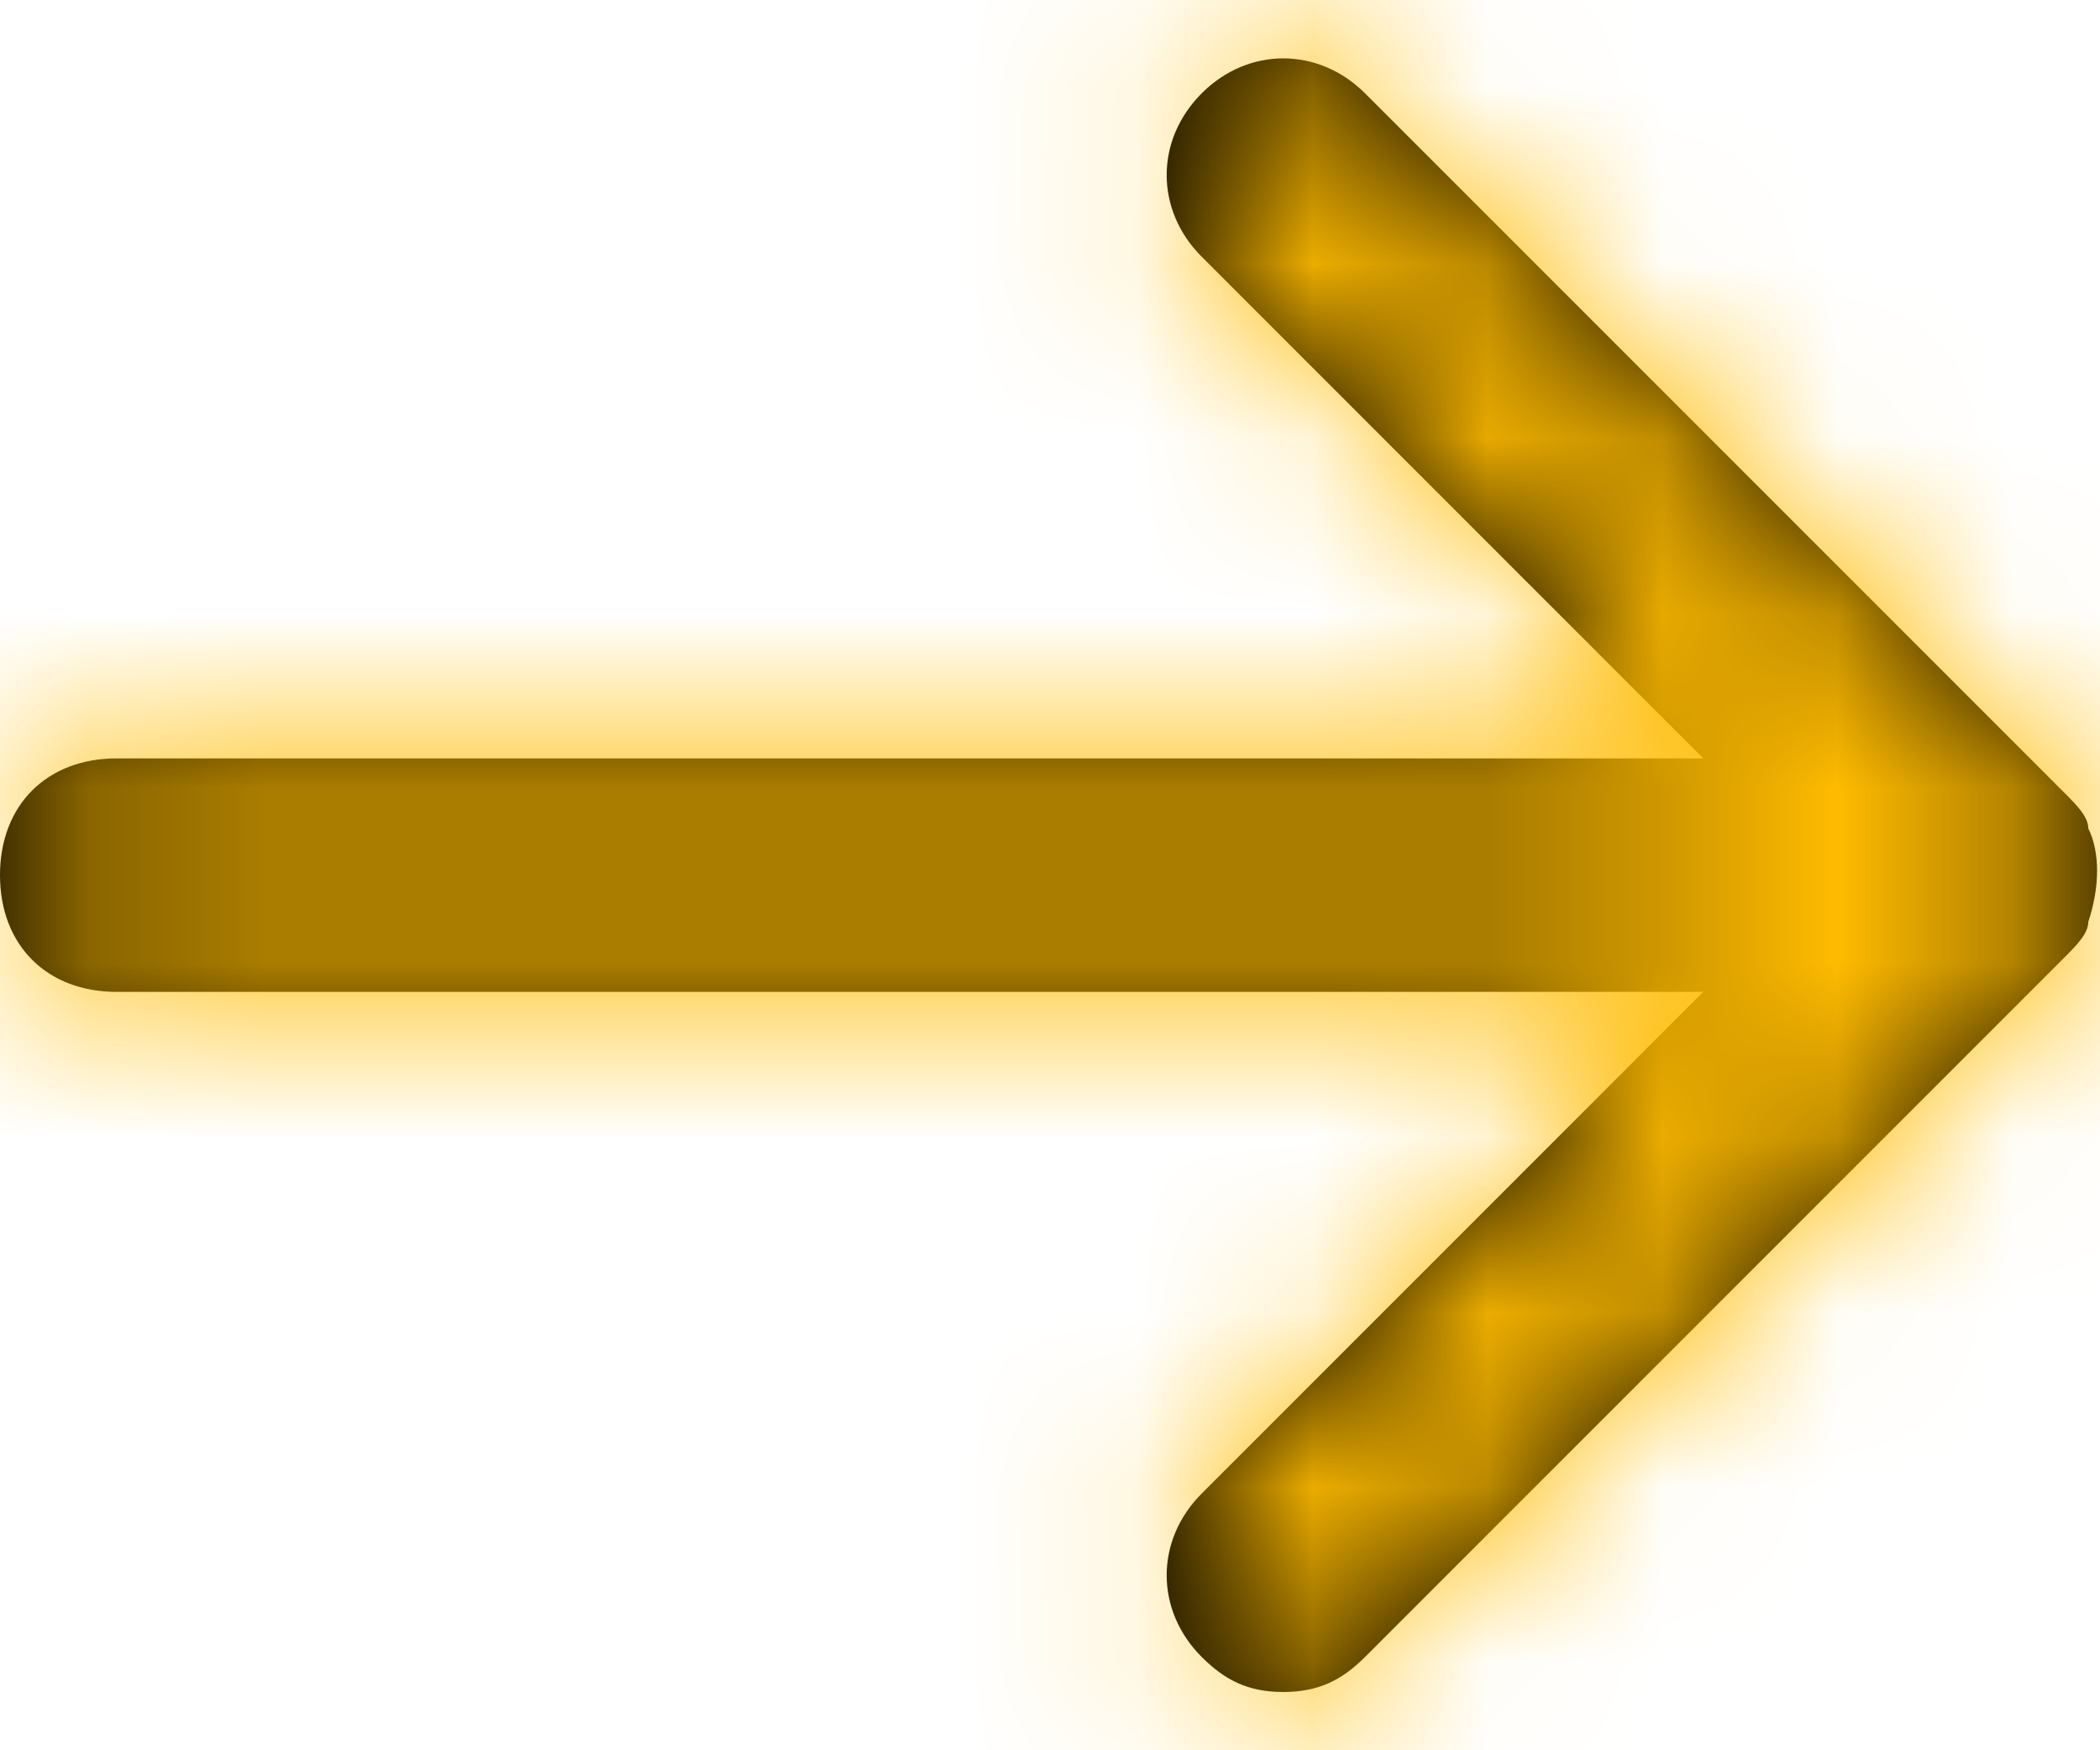 <?xml version="1.0" encoding="UTF-8"?>
<svg width="12px" height="10px" viewBox="0 0 12 10" version="1.1" xmlns="http://www.w3.org/2000/svg" xmlns:xlink="http://www.w3.org/1999/xlink">
    <!-- Generator: Sketch 51.1 (57501) - http://www.bohemiancoding.com/sketch -->
    <title>icon / arrow-right-yellow</title>
    <desc>Created with Sketch.</desc>
    <defs>
        <path d="M13.8,8.467 L9.8,12.467 C9.667,12.6 9.533,12.667 9.333,12.667 C9.133,12.667 9,12.6 8.867,12.467 C8.6,12.2 8.6,11.8 8.867,11.533 L11.733,8.667 L2.667,8.667 C2.267,8.667 2,8.4 2,8 C2,7.6 2.267,7.333 2.667,7.333 L11.733,7.333 L8.867,4.467 C8.6,4.2 8.6,3.8 8.867,3.533 C9.133,3.267 9.533,3.267 9.8,3.533 L13.8,7.533 C13.867,7.6 13.933,7.667 13.933,7.733 C14,7.867 14,8.067 13.933,8.267 C13.933,8.333 13.867,8.4 13.8,8.467 Z" id="path-1"></path>
    </defs>
    <g id="Desktop" stroke="none" stroke-width="1" fill="none" fill-rule="evenodd">
        <g id="1.0---Home" transform="translate(-1536, -3191)">
            <g id="section3-events" transform="translate(370, 2715)">
                <g id="link" transform="translate(1057, 449)">
                    <g id="icon-/-arrow-right" transform="translate(107, 24)">
                        <mask id="mask-2" fill="white">
                            <use xlink:href="#path-1"></use>
                        </mask>
                        <use id="Mask" fill="#000000" fill-rule="nonzero" xlink:href="#path-1"></use>
                        <g id="color-/-KSG-/-yellow" mask="url(#mask-2)" fill="#FFBB00" fill-rule="evenodd">
                            <rect id="Shape" x="0" y="0" width="16" height="16"></rect>
                        </g>
                    </g>
                </g>
            </g>
        </g>
    </g>
</svg>